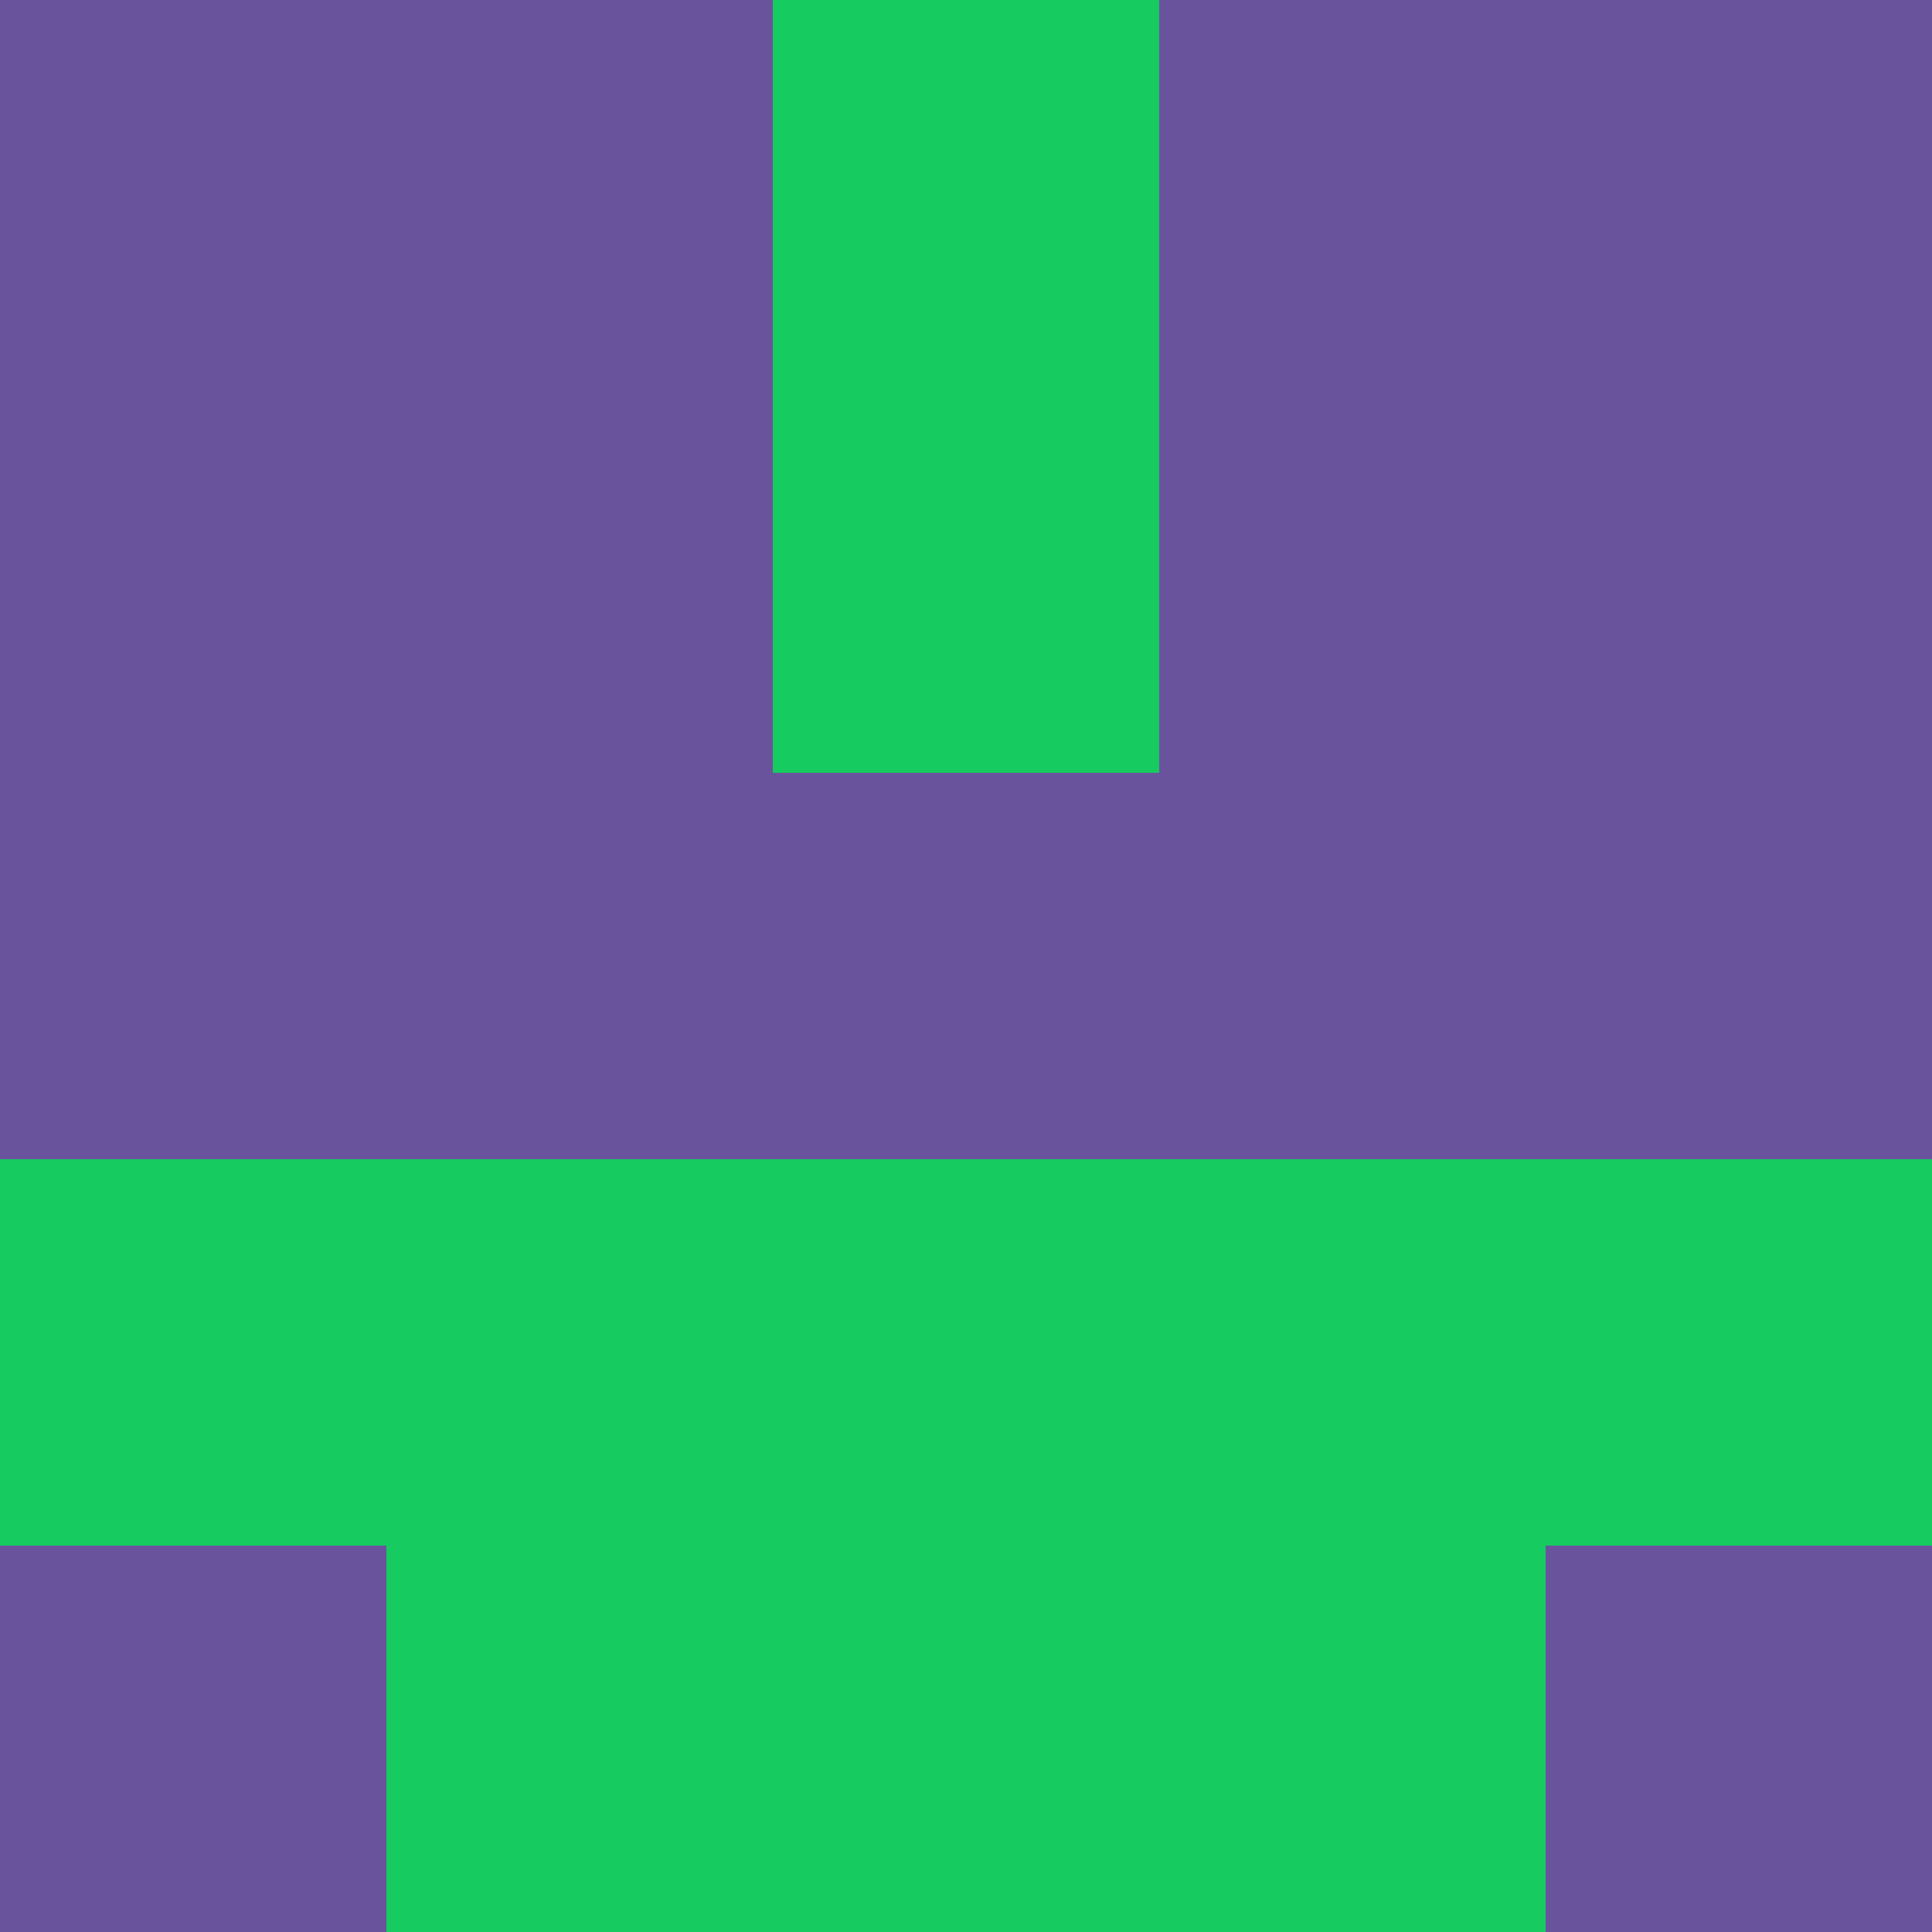 <?xml version="1.0" encoding="utf-8"?>
<!DOCTYPE svg PUBLIC "-//W3C//DTD SVG 20010904//EN"
        "http://www.w3.org/TR/2001/REC-SVG-20010904/DTD/svg10.dtd">

<svg width="400" height="400" viewBox="0 0 5 5"
    xmlns="http://www.w3.org/2000/svg"
    xmlns:xlink="http://www.w3.org/1999/xlink">
            <rect x="0" y="0" width="1" height="1" fill="#6A539D" />
        <rect x="0" y="1" width="1" height="1" fill="#6A539D" />
        <rect x="0" y="2" width="1" height="1" fill="#6A539D" />
        <rect x="0" y="3" width="1" height="1" fill="#16CB60" />
        <rect x="0" y="4" width="1" height="1" fill="#6A539D" />
                <rect x="1" y="0" width="1" height="1" fill="#6A539D" />
        <rect x="1" y="1" width="1" height="1" fill="#6A539D" />
        <rect x="1" y="2" width="1" height="1" fill="#6A539D" />
        <rect x="1" y="3" width="1" height="1" fill="#16CB60" />
        <rect x="1" y="4" width="1" height="1" fill="#16CB60" />
                <rect x="2" y="0" width="1" height="1" fill="#16CB60" />
        <rect x="2" y="1" width="1" height="1" fill="#16CB60" />
        <rect x="2" y="2" width="1" height="1" fill="#6A539D" />
        <rect x="2" y="3" width="1" height="1" fill="#16CB60" />
        <rect x="2" y="4" width="1" height="1" fill="#16CB60" />
                <rect x="3" y="0" width="1" height="1" fill="#6A539D" />
        <rect x="3" y="1" width="1" height="1" fill="#6A539D" />
        <rect x="3" y="2" width="1" height="1" fill="#6A539D" />
        <rect x="3" y="3" width="1" height="1" fill="#16CB60" />
        <rect x="3" y="4" width="1" height="1" fill="#16CB60" />
                <rect x="4" y="0" width="1" height="1" fill="#6A539D" />
        <rect x="4" y="1" width="1" height="1" fill="#6A539D" />
        <rect x="4" y="2" width="1" height="1" fill="#6A539D" />
        <rect x="4" y="3" width="1" height="1" fill="#16CB60" />
        <rect x="4" y="4" width="1" height="1" fill="#6A539D" />
        
</svg>


